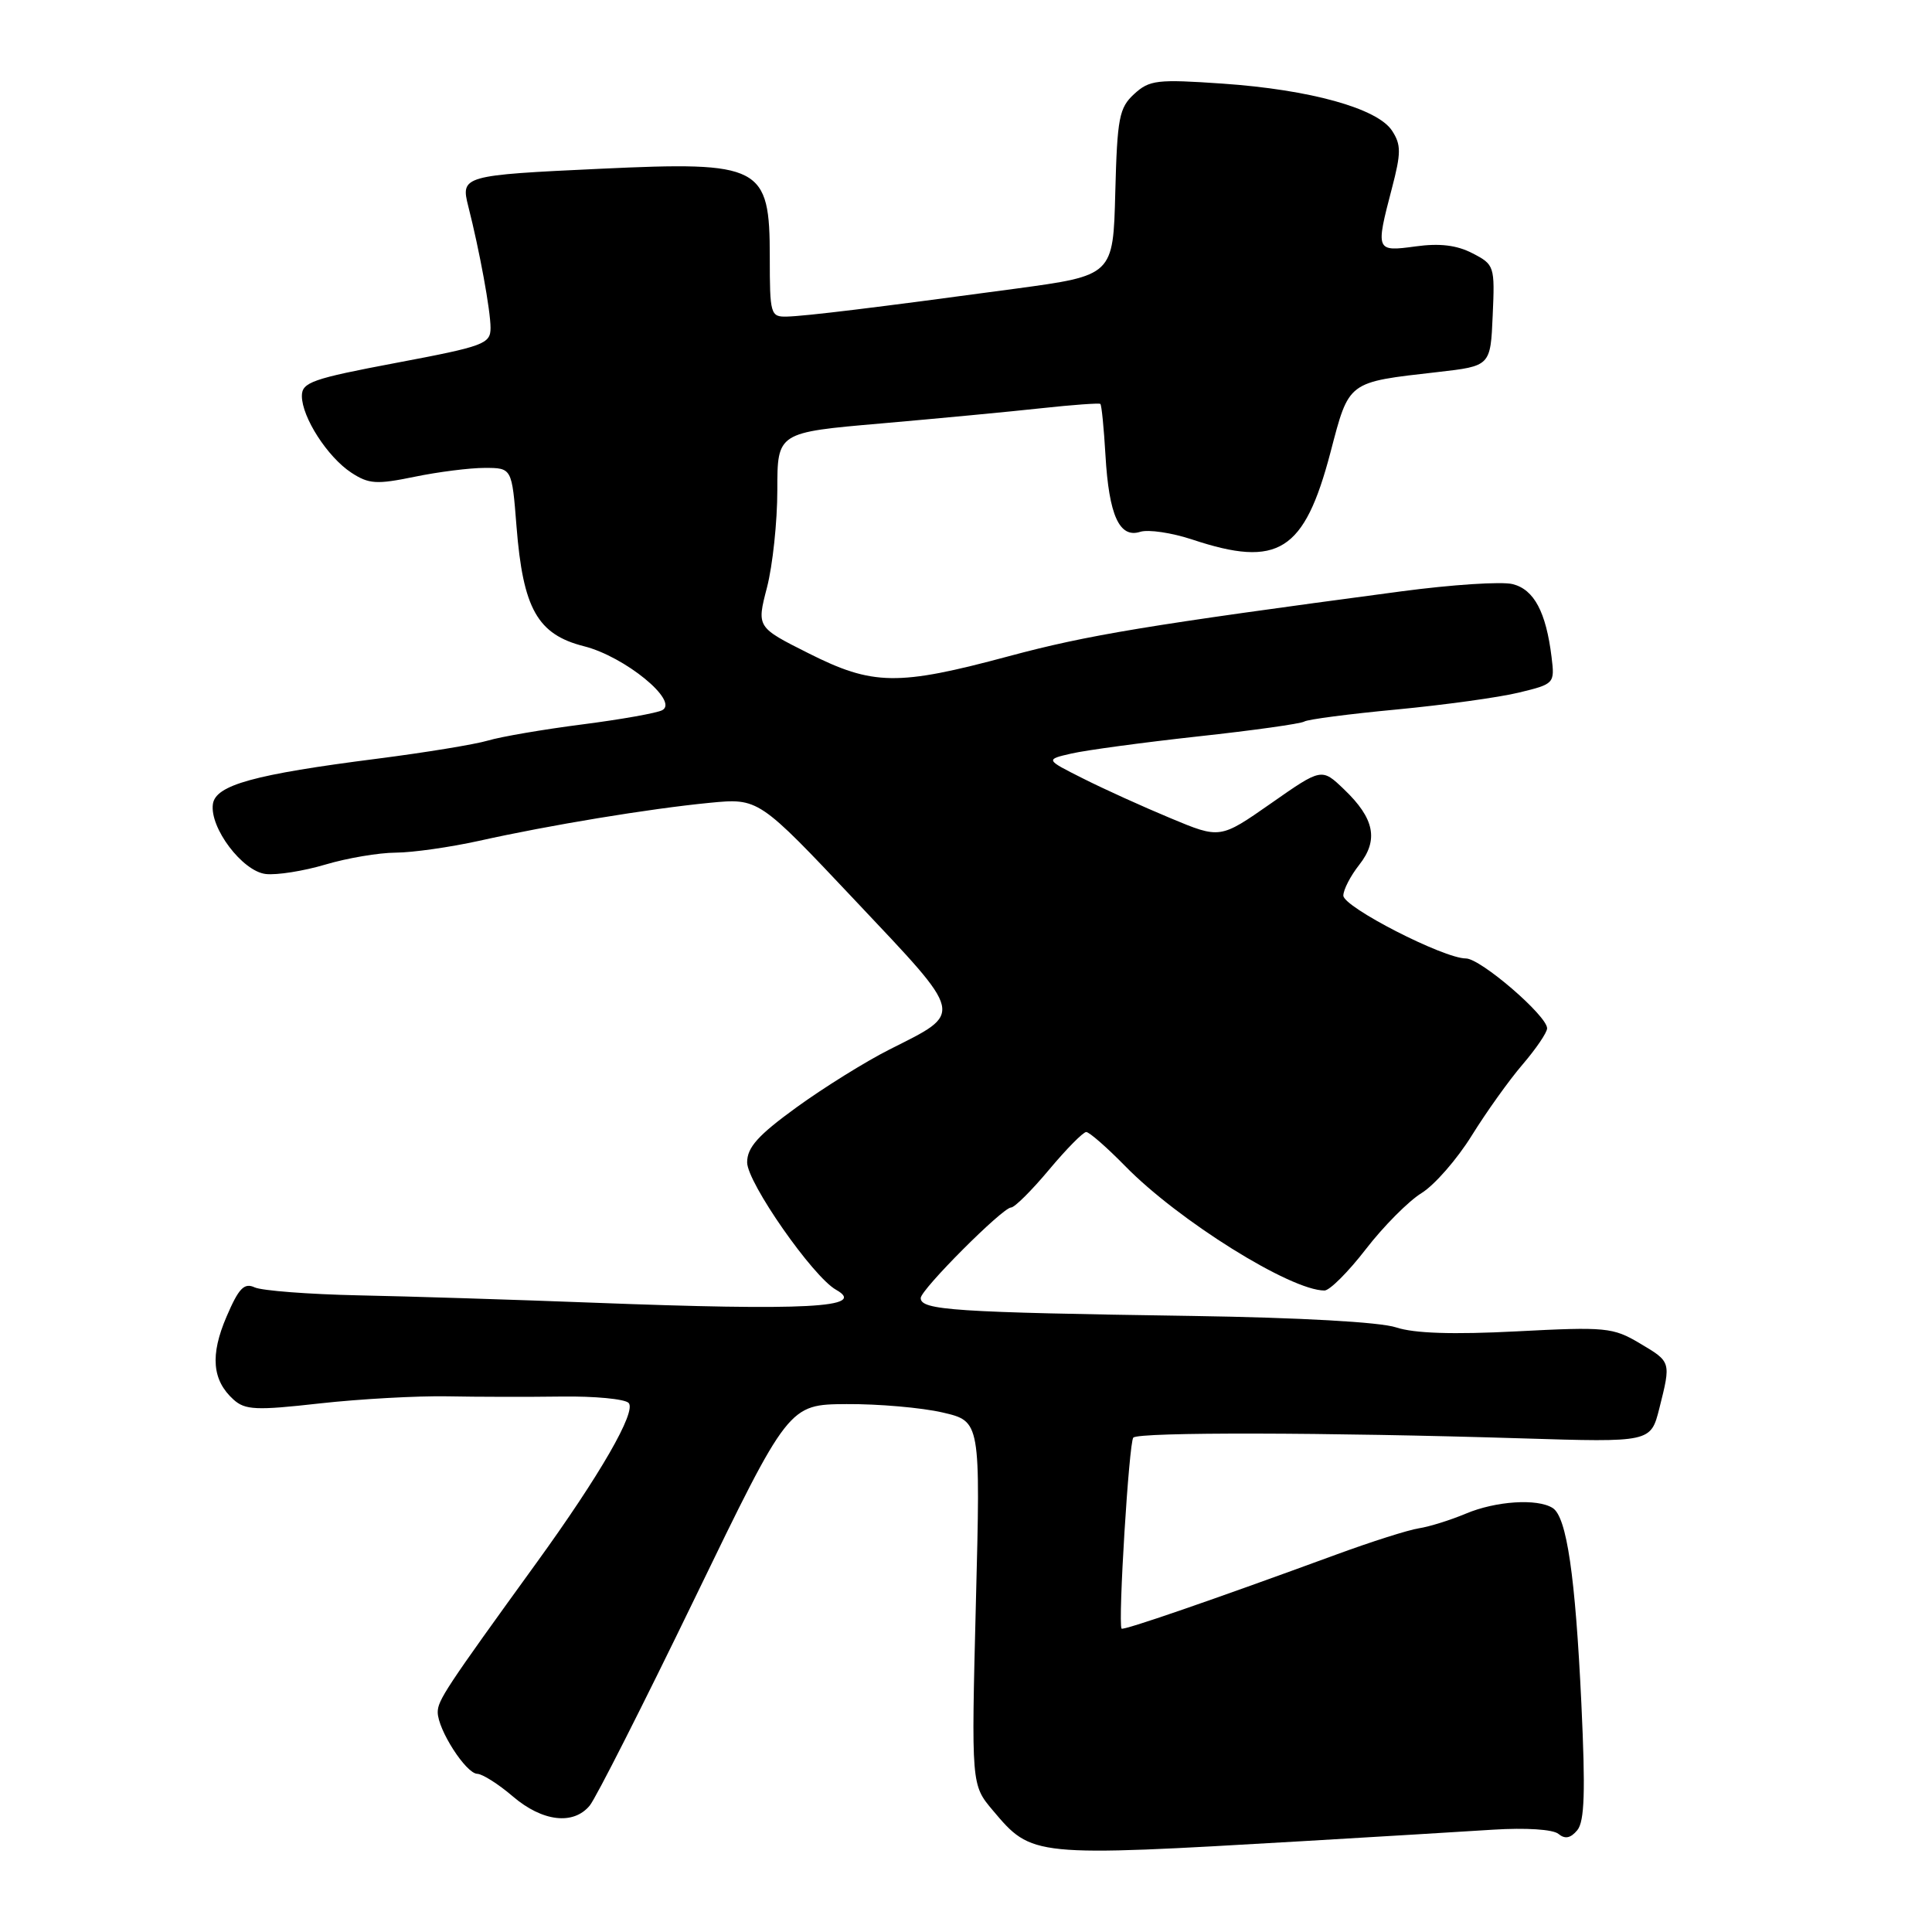 <?xml version="1.0" encoding="UTF-8" standalone="no"?>
<!DOCTYPE svg PUBLIC "-//W3C//DTD SVG 1.1//EN" "http://www.w3.org/Graphics/SVG/1.1/DTD/svg11.dtd" >
<svg xmlns="http://www.w3.org/2000/svg" xmlns:xlink="http://www.w3.org/1999/xlink" version="1.1" viewBox="0 0 256 256">
 <g >
 <path fill="currentColor"
d=" M 172.50 243.97 C 182.40 243.39 193.82 242.70 197.88 242.44 C 202.19 242.17 205.78 242.40 206.50 243.00 C 207.37 243.72 208.11 243.58 209.00 242.51 C 209.96 241.34 210.09 237.41 209.54 225.74 C 208.74 208.80 207.60 201.00 205.74 199.82 C 203.71 198.53 198.20 198.89 194.22 200.57 C 192.17 201.43 189.38 202.30 188.00 202.51 C 186.62 202.72 181.68 204.29 177.00 206.01 C 160.56 212.04 148.77 216.10 148.61 215.80 C 148.13 214.93 149.60 191.06 150.17 190.49 C 150.93 189.74 175.76 189.79 201.62 190.59 C 218.73 191.12 218.73 191.12 219.87 186.62 C 221.43 180.40 221.45 180.47 217.25 177.98 C 213.73 175.89 212.75 175.80 201.00 176.41 C 192.51 176.85 187.38 176.68 185.00 175.89 C 182.88 175.18 172.24 174.59 158.00 174.37 C 126.43 173.90 122.00 173.61 122.00 172.00 C 122.00 170.88 132.86 160.00 133.97 160.00 C 134.44 160.00 136.70 157.75 139.00 155.00 C 141.30 152.25 143.52 150.00 143.93 150.00 C 144.34 150.00 146.66 152.03 149.09 154.51 C 156.15 161.73 171.00 171.00 175.50 171.00 C 176.19 171.00 178.66 168.53 180.99 165.51 C 183.32 162.49 186.64 159.15 188.36 158.09 C 190.09 157.02 193.07 153.60 195.00 150.49 C 196.93 147.38 199.96 143.13 201.75 141.05 C 203.54 138.96 205.00 136.81 205.00 136.26 C 205.00 134.59 196.18 127.00 194.24 127.00 C 191.28 127.00 178.00 120.19 178.00 118.67 C 178.00 117.90 178.94 116.07 180.10 114.60 C 182.70 111.30 182.13 108.45 178.10 104.60 C 175.13 101.75 175.13 101.75 168.40 106.46 C 161.67 111.16 161.67 111.16 155.09 108.41 C 151.46 106.90 146.25 104.54 143.50 103.15 C 138.50 100.64 138.50 100.64 142.00 99.84 C 143.93 99.40 151.46 98.38 158.74 97.58 C 166.02 96.79 172.35 95.90 172.82 95.61 C 173.28 95.32 178.80 94.60 185.08 94.01 C 191.36 93.41 198.64 92.41 201.26 91.77 C 205.97 90.63 206.02 90.57 205.59 87.06 C 204.86 81.10 203.27 78.11 200.44 77.40 C 199.00 77.03 192.35 77.47 185.66 78.36 C 151.87 82.86 144.14 84.14 133.68 86.95 C 118.95 90.91 115.66 90.86 107.11 86.55 C 100.26 83.11 100.26 83.11 101.63 77.84 C 102.38 74.94 103.00 69.13 103.00 64.93 C 103.00 57.30 103.00 57.30 116.75 56.11 C 124.31 55.45 133.88 54.54 138.00 54.09 C 142.12 53.64 145.64 53.39 145.80 53.52 C 145.97 53.66 146.27 56.72 146.48 60.32 C 146.94 68.29 148.33 71.35 151.08 70.47 C 152.16 70.13 155.26 70.59 157.98 71.49 C 169.38 75.28 172.83 73.10 176.29 59.96 C 178.79 50.43 178.47 50.67 190.50 49.30 C 197.50 48.50 197.50 48.50 197.79 41.80 C 198.08 35.26 198.02 35.06 195.11 33.56 C 193.03 32.48 190.76 32.21 187.57 32.65 C 182.29 33.37 182.26 33.27 184.43 24.97 C 185.66 20.27 185.67 19.19 184.46 17.33 C 182.54 14.36 173.62 11.88 162.00 11.08 C 153.32 10.48 152.31 10.60 150.28 12.46 C 148.29 14.29 148.04 15.62 147.78 25.50 C 147.50 36.50 147.50 36.50 134.50 38.26 C 115.79 40.79 106.82 41.88 104.25 41.95 C 102.10 42.00 102.00 41.64 102.00 34.07 C 102.00 21.95 100.88 21.37 79.59 22.36 C 61.32 23.21 61.02 23.30 62.05 27.34 C 63.54 33.20 65.00 41.14 65.00 43.44 C 65.00 45.57 64.16 45.88 52.50 48.08 C 41.37 50.18 40.00 50.66 40.00 52.47 C 40.01 55.30 43.40 60.56 46.55 62.63 C 48.87 64.15 49.90 64.21 54.91 63.18 C 58.05 62.53 62.24 62.00 64.22 62.00 C 67.83 62.00 67.83 62.00 68.44 69.75 C 69.30 80.66 71.22 84.07 77.38 85.63 C 82.78 86.99 89.99 92.88 87.76 94.10 C 87.07 94.48 82.29 95.33 77.15 95.99 C 72.01 96.65 66.39 97.61 64.65 98.13 C 62.92 98.64 56.33 99.72 50.00 100.53 C 33.68 102.61 28.57 104.02 28.21 106.54 C 27.76 109.68 32.12 115.45 35.21 115.81 C 36.67 115.98 40.22 115.42 43.11 114.56 C 46.00 113.70 50.19 112.99 52.43 112.98 C 54.67 112.97 59.65 112.26 63.50 111.41 C 72.84 109.33 86.01 107.16 94.01 106.38 C 100.52 105.75 100.52 105.75 113.37 119.38 C 127.93 134.82 127.76 134.07 117.85 139.07 C 114.68 140.67 109.14 144.12 105.54 146.73 C 100.44 150.43 99.00 152.04 99.00 154.02 C 99.00 156.69 107.71 169.18 110.78 170.90 C 115.00 173.27 106.92 173.70 78.50 172.61 C 68.05 172.21 54.10 171.77 47.50 171.64 C 40.90 171.50 34.72 171.02 33.76 170.59 C 32.35 169.94 31.64 170.68 30.01 174.48 C 27.83 179.56 28.11 182.89 30.94 185.45 C 32.48 186.84 33.93 186.91 42.37 185.96 C 47.68 185.37 55.29 184.95 59.26 185.02 C 63.24 185.10 70.06 185.11 74.42 185.05 C 78.78 184.99 82.77 185.37 83.29 185.89 C 84.39 186.99 79.48 195.50 71.04 207.15 C 59.08 223.67 58.00 225.31 58.00 226.88 C 58.01 229.19 61.73 234.99 63.24 235.04 C 63.93 235.06 66.06 236.41 67.96 238.04 C 71.87 241.38 75.97 241.87 78.14 239.25 C 78.94 238.29 85.20 225.94 92.05 211.80 C 104.50 186.10 104.50 186.10 112.17 186.05 C 116.39 186.02 122.12 186.52 124.89 187.16 C 129.93 188.33 129.93 188.33 129.31 212.41 C 128.70 236.50 128.70 236.50 131.55 239.88 C 136.75 246.05 136.77 246.05 172.50 243.97 Z "/>
</g>
</svg>